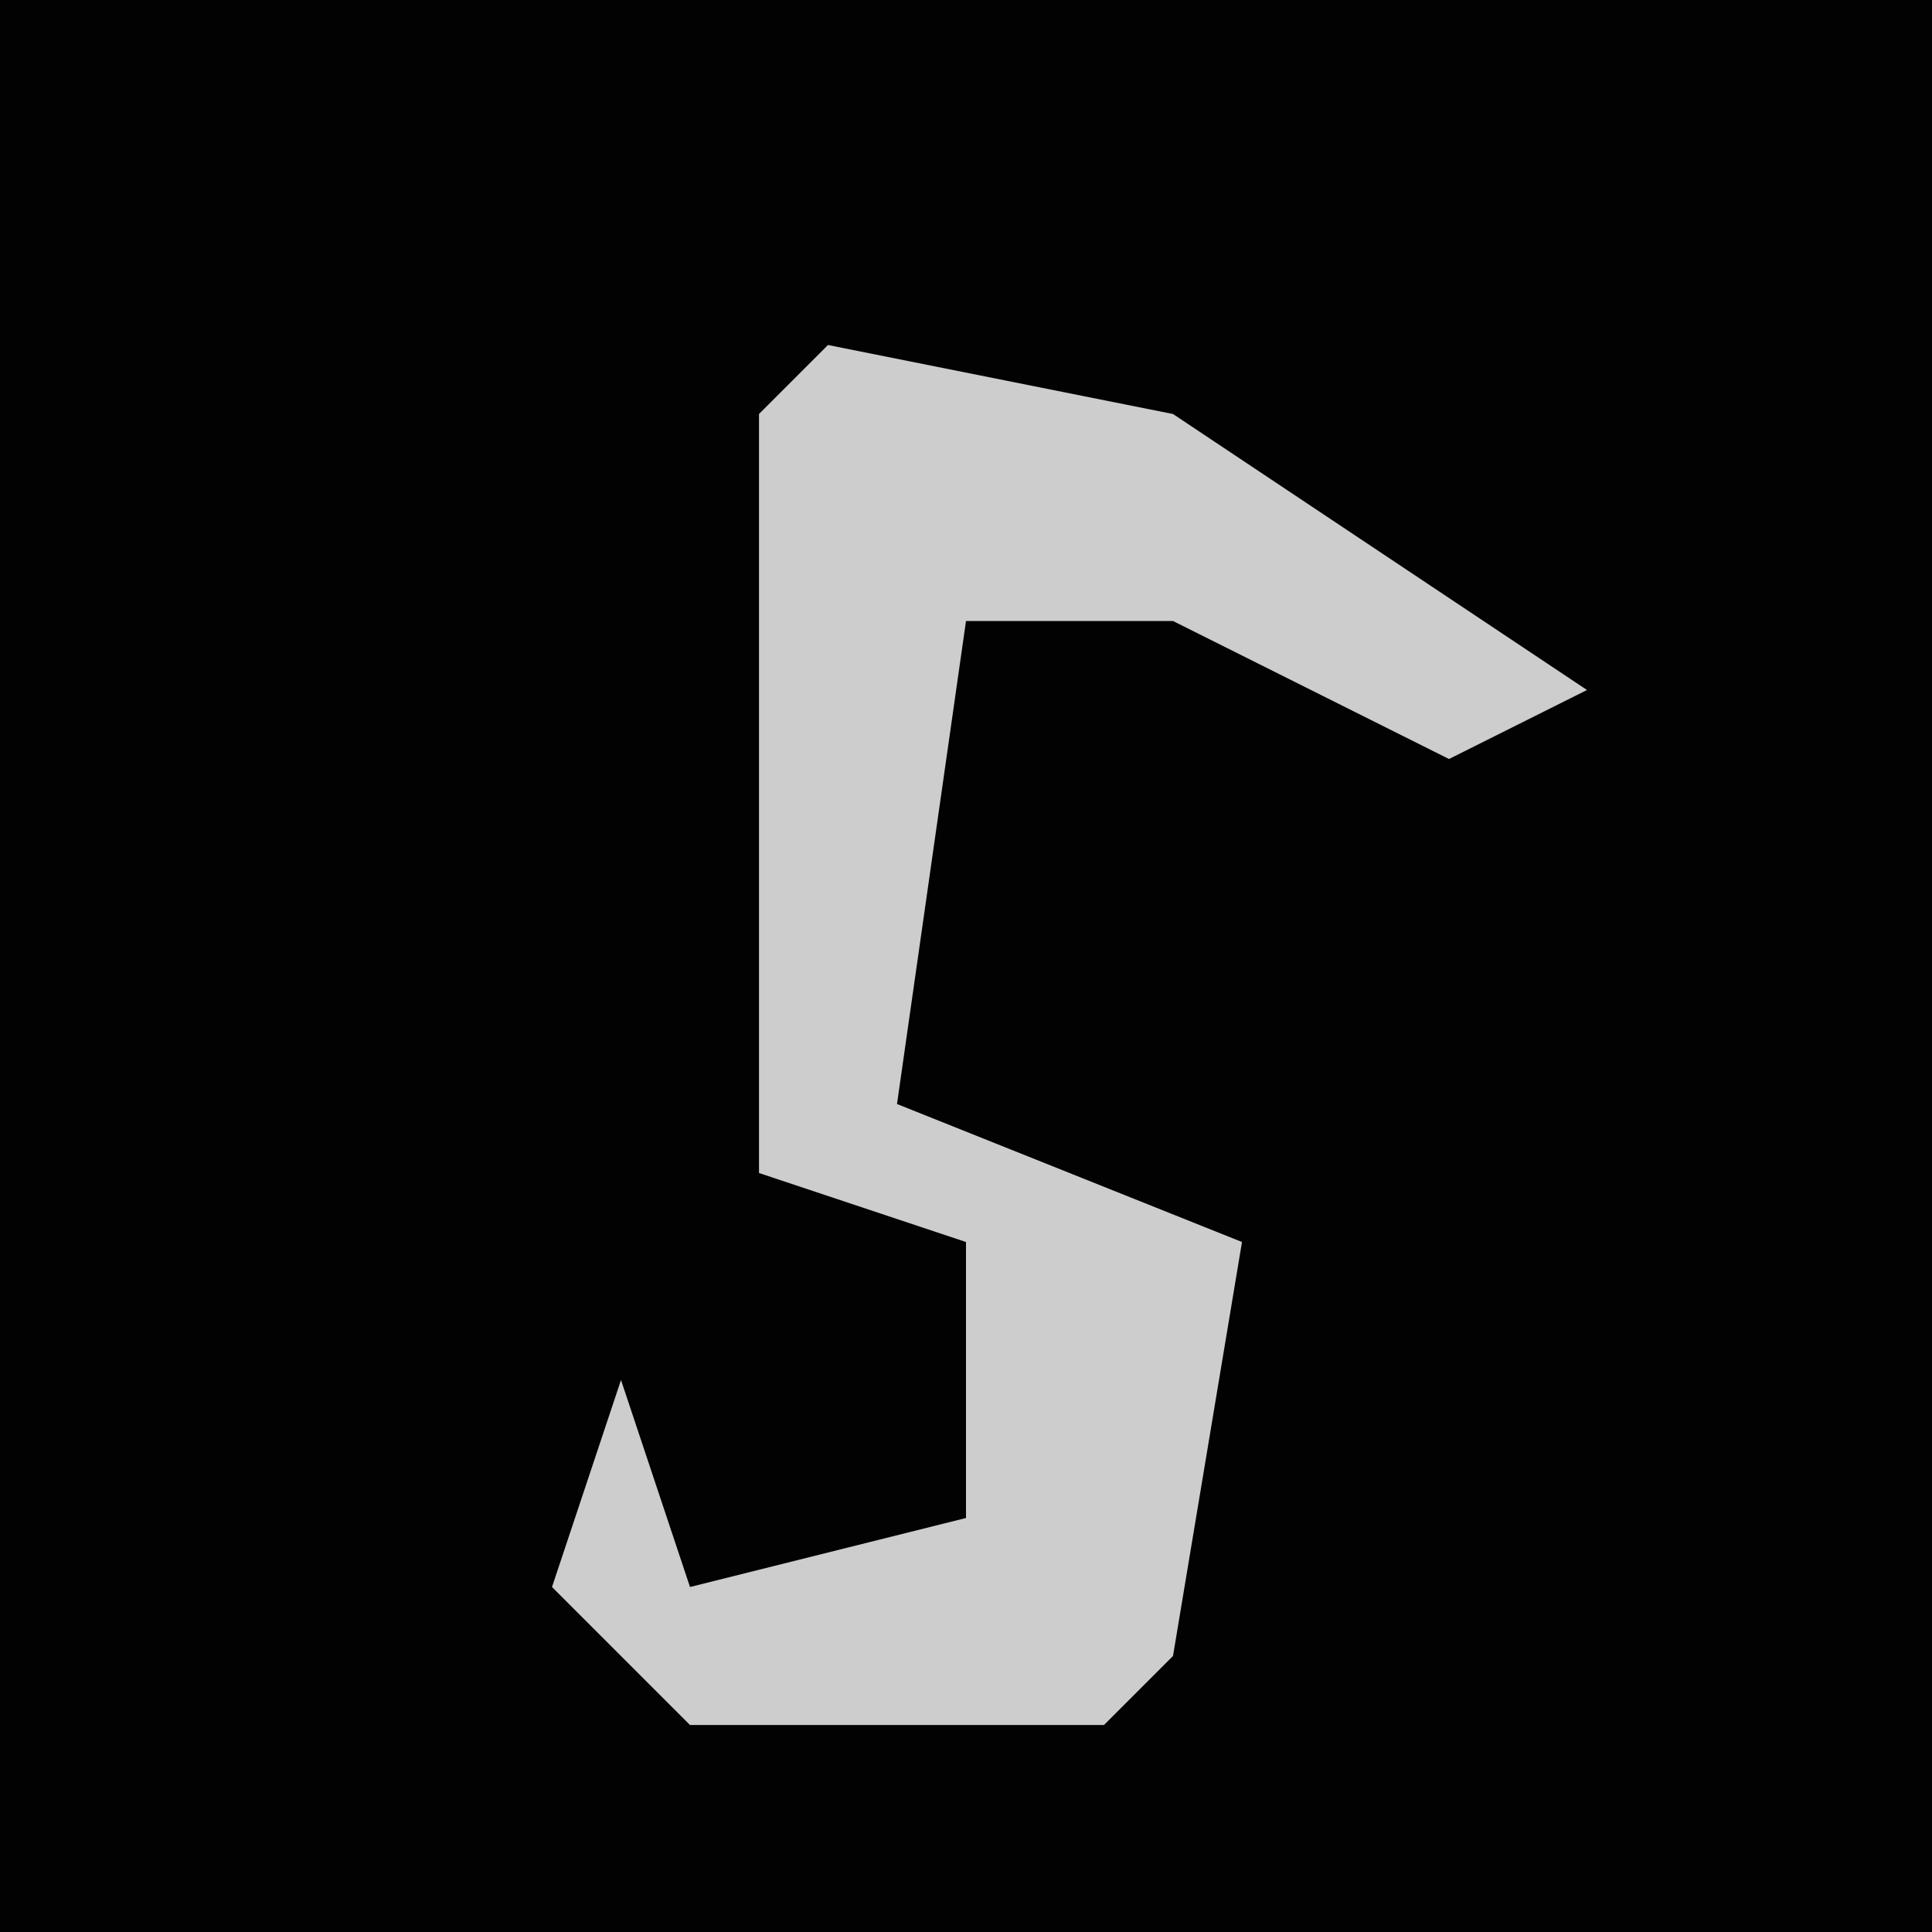 <?xml version="1.0" encoding="UTF-8"?>
<svg version="1.1" xmlns="http://www.w3.org/2000/svg" width="28" height="28">
<path d="M0,0 L28,0 L28,28 L0,28 Z " fill="#020202" transform="translate(0,0)"/>
<path d="M0,0 L5,1 L11,5 L9,6 L5,4 L2,4 L1,11 L6,13 L5,19 L4,20 L-2,20 L-4,18 L-3,15 L-2,18 L2,17 L2,13 L-1,12 L-1,1 Z " fill="#CDCDCD" transform="translate(12,5)"/>
</svg>

